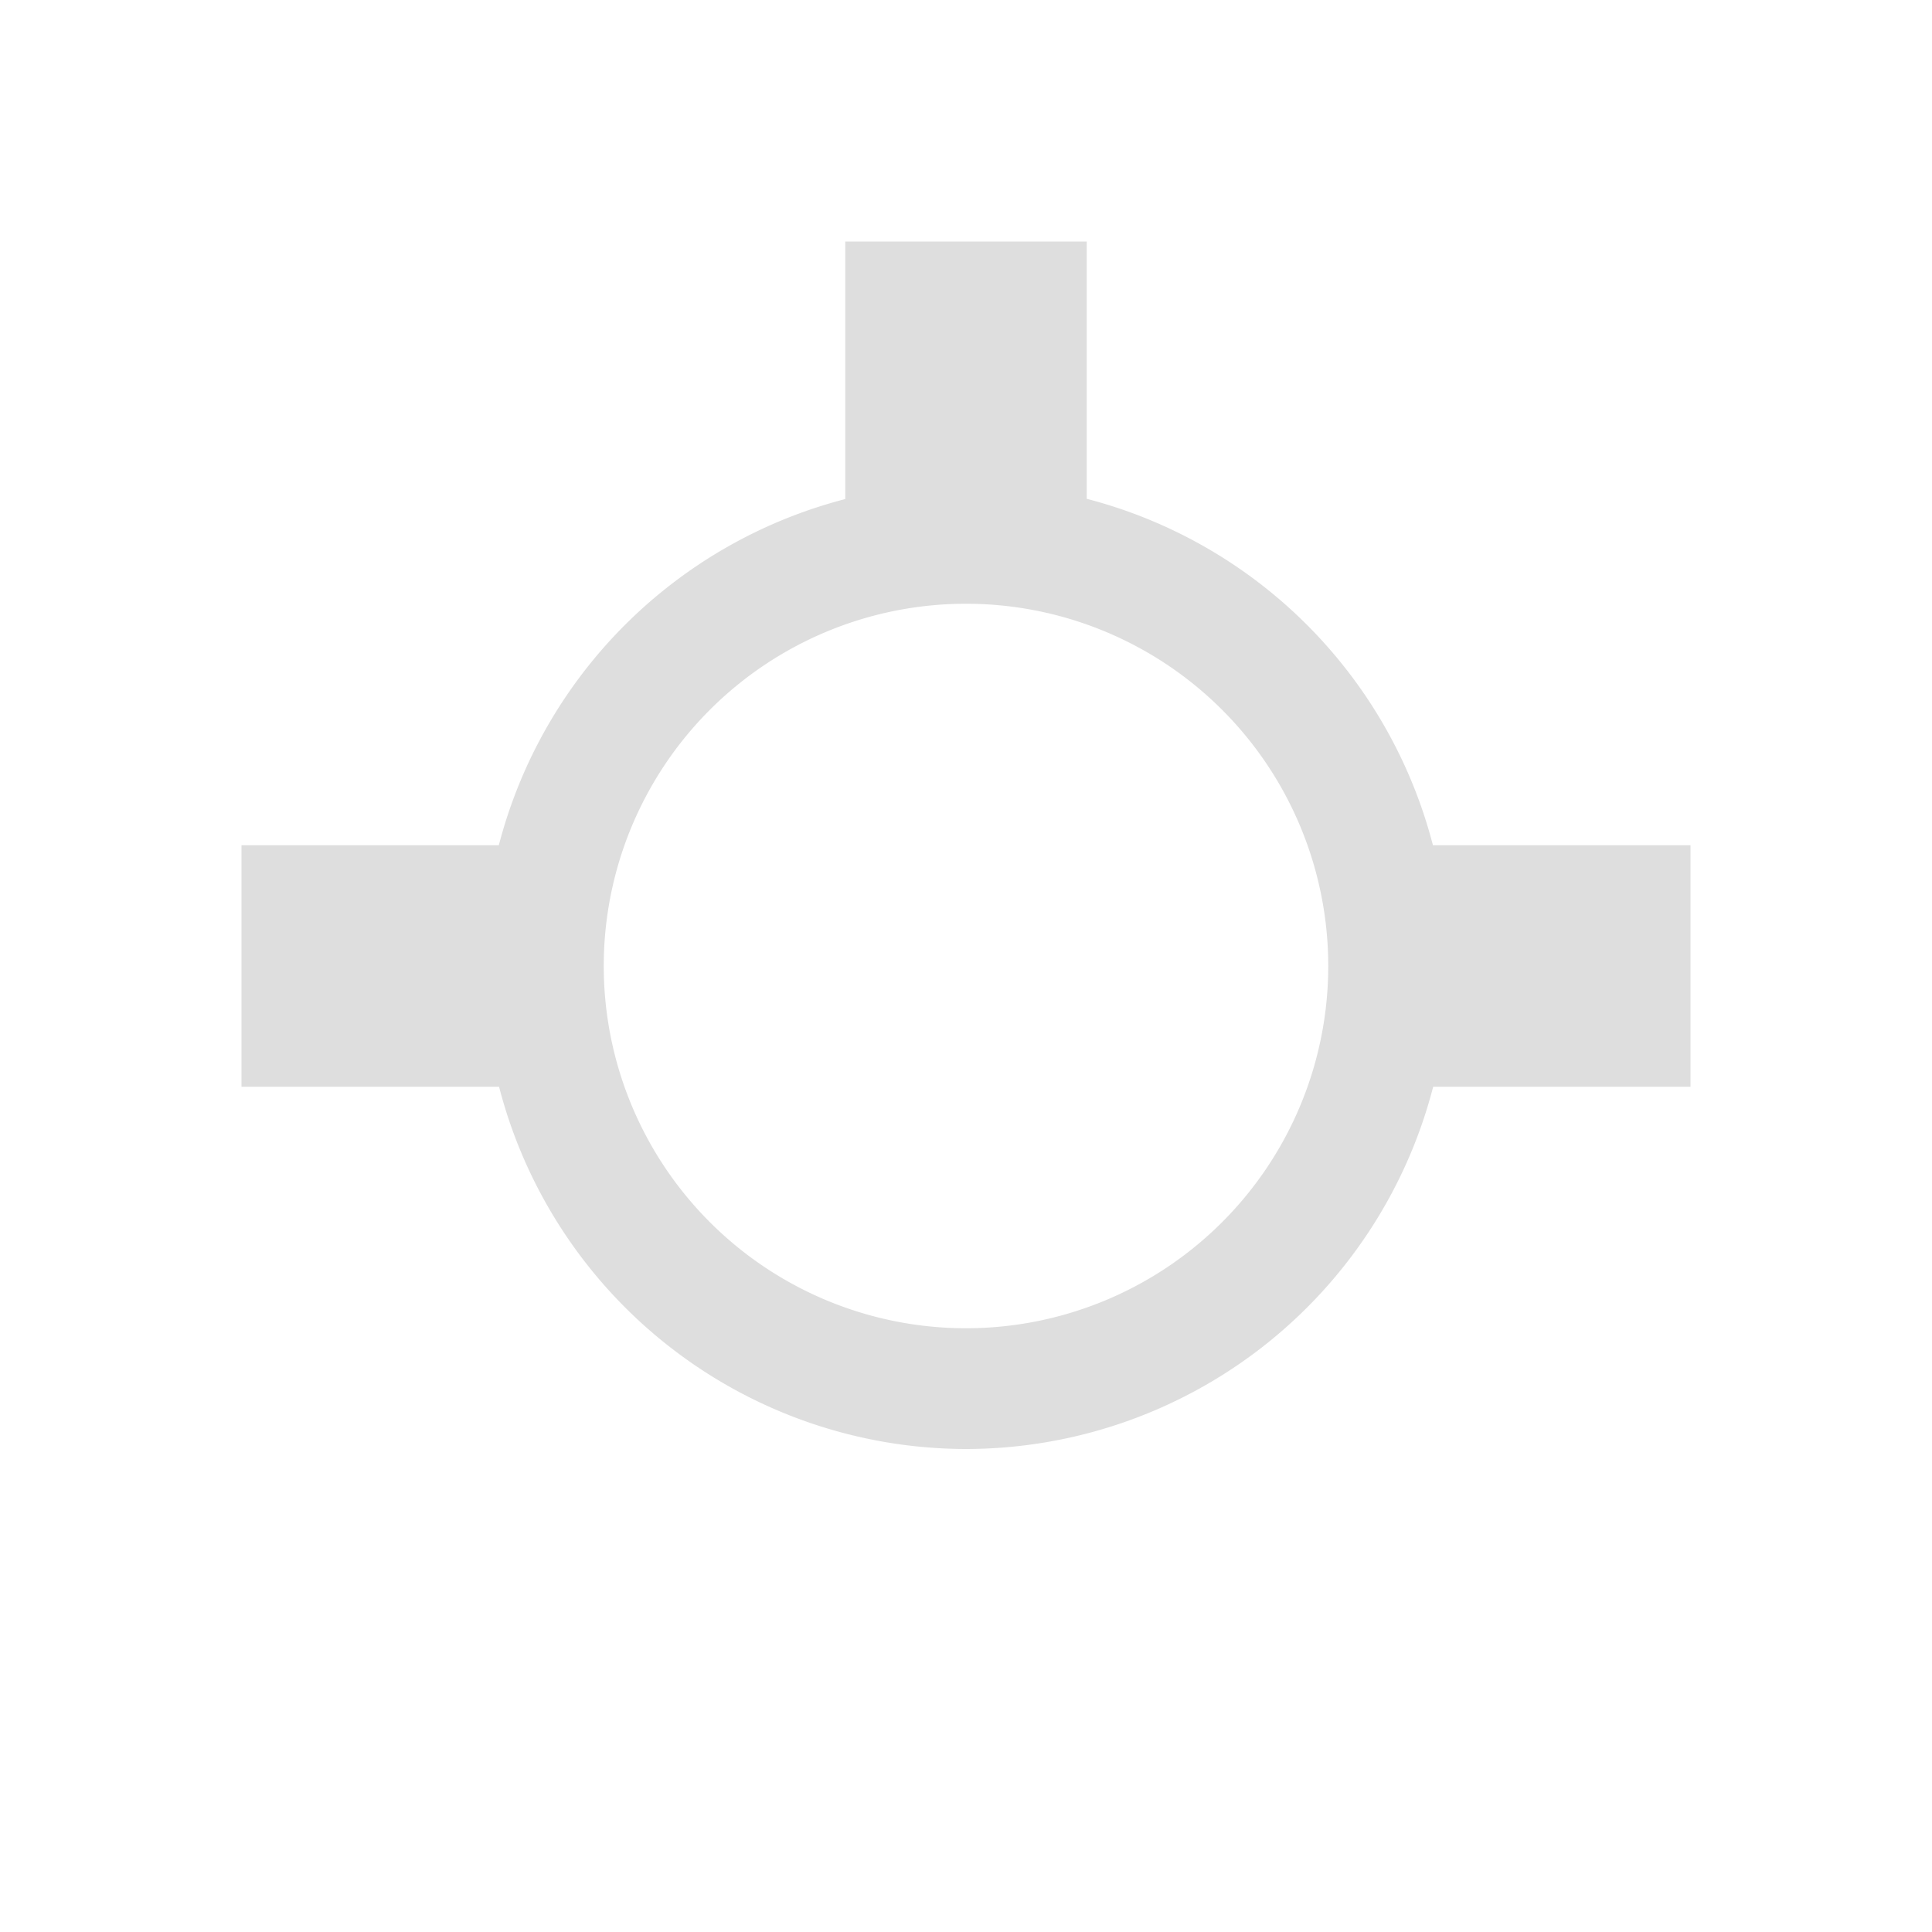 <?xml version="1.0" encoding="UTF-8"?>
<svg viewBox="0 0 16 16" xmlns="http://www.w3.org/2000/svg">
 <defs id="defs3051">
  <style id="current-color-scheme" type="text/css">.ColorScheme-Text {
        color:#dedede;
      }</style>
 </defs>
 <path class="ColorScheme-Text" d="m7 2v2.133a4 4 0 0 0-2.869 2.867h-2.131v2h2.133a4 4 0 0 0 3.867 3 4 4 0 0 0 3.869-3h2.131v-2h-2.133a4 4 0 0 0-2.867-2.869v-2.131h-2zm1 3a3 3 0 0 1 3 3 3 3 0 0 1-3 3 3 3 0 0 1-3-3 3 3 0 0 1 3-3z" fill="currentColor"/>
</svg>
